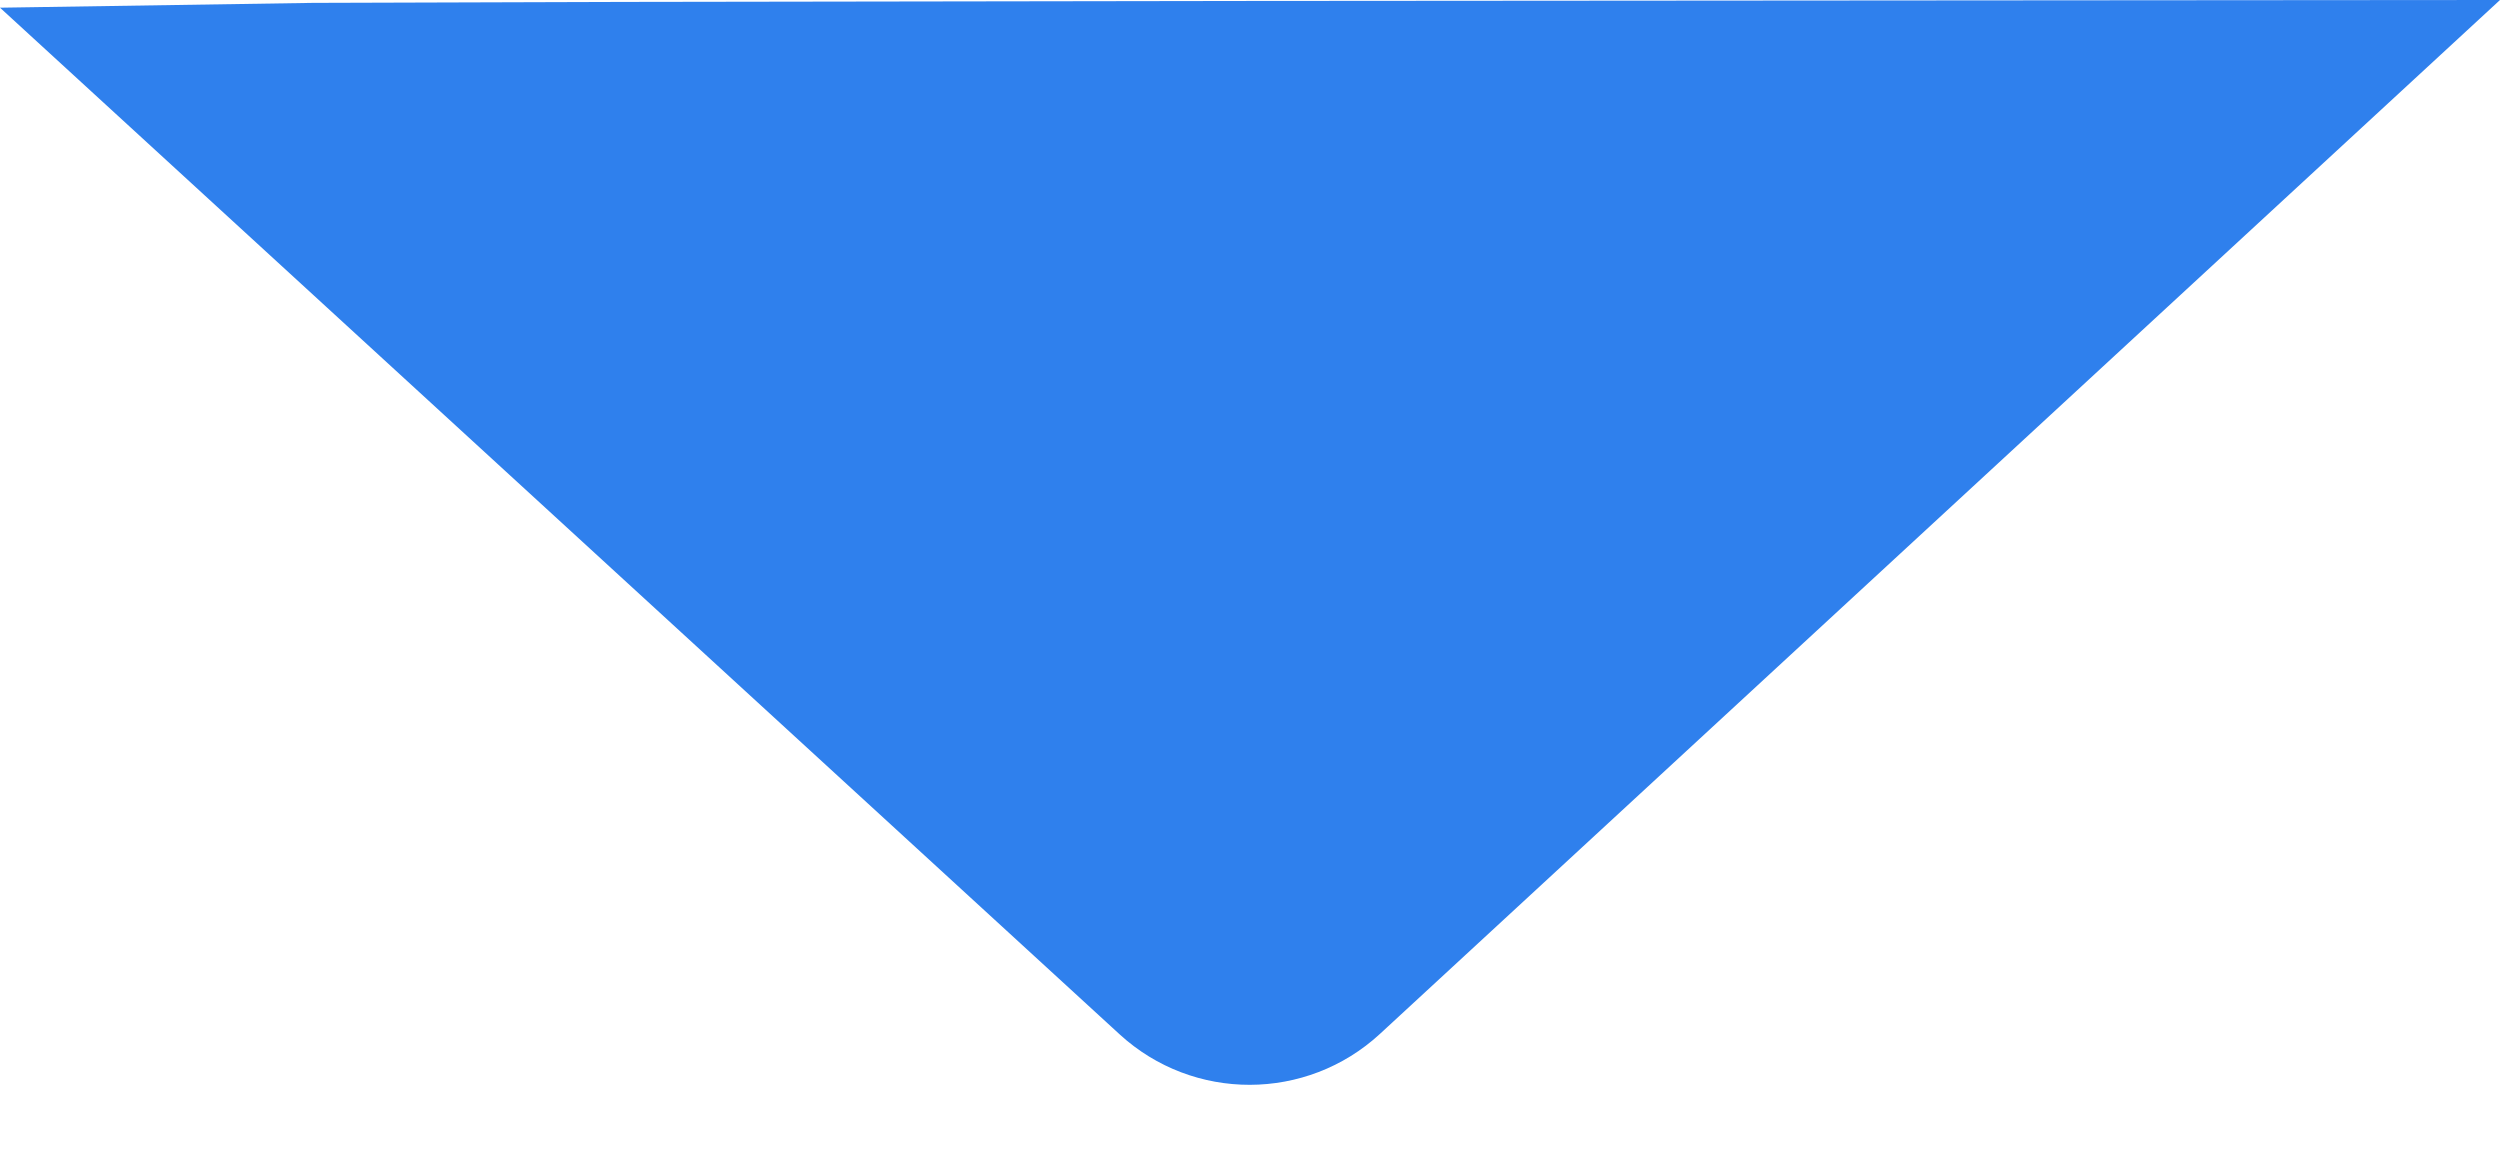 <svg width="26" height="12" viewBox="0 0 26 12" fill="none" xmlns="http://www.w3.org/2000/svg">
<path d="M11.644 10.757L0 0.08L3.25 0.03L6.5 0.02L13 0.01L26 0L14.352 10.752C13.588 11.457 12.41 11.459 11.644 10.757Z" fill="#2F80ED"/>
</svg>
